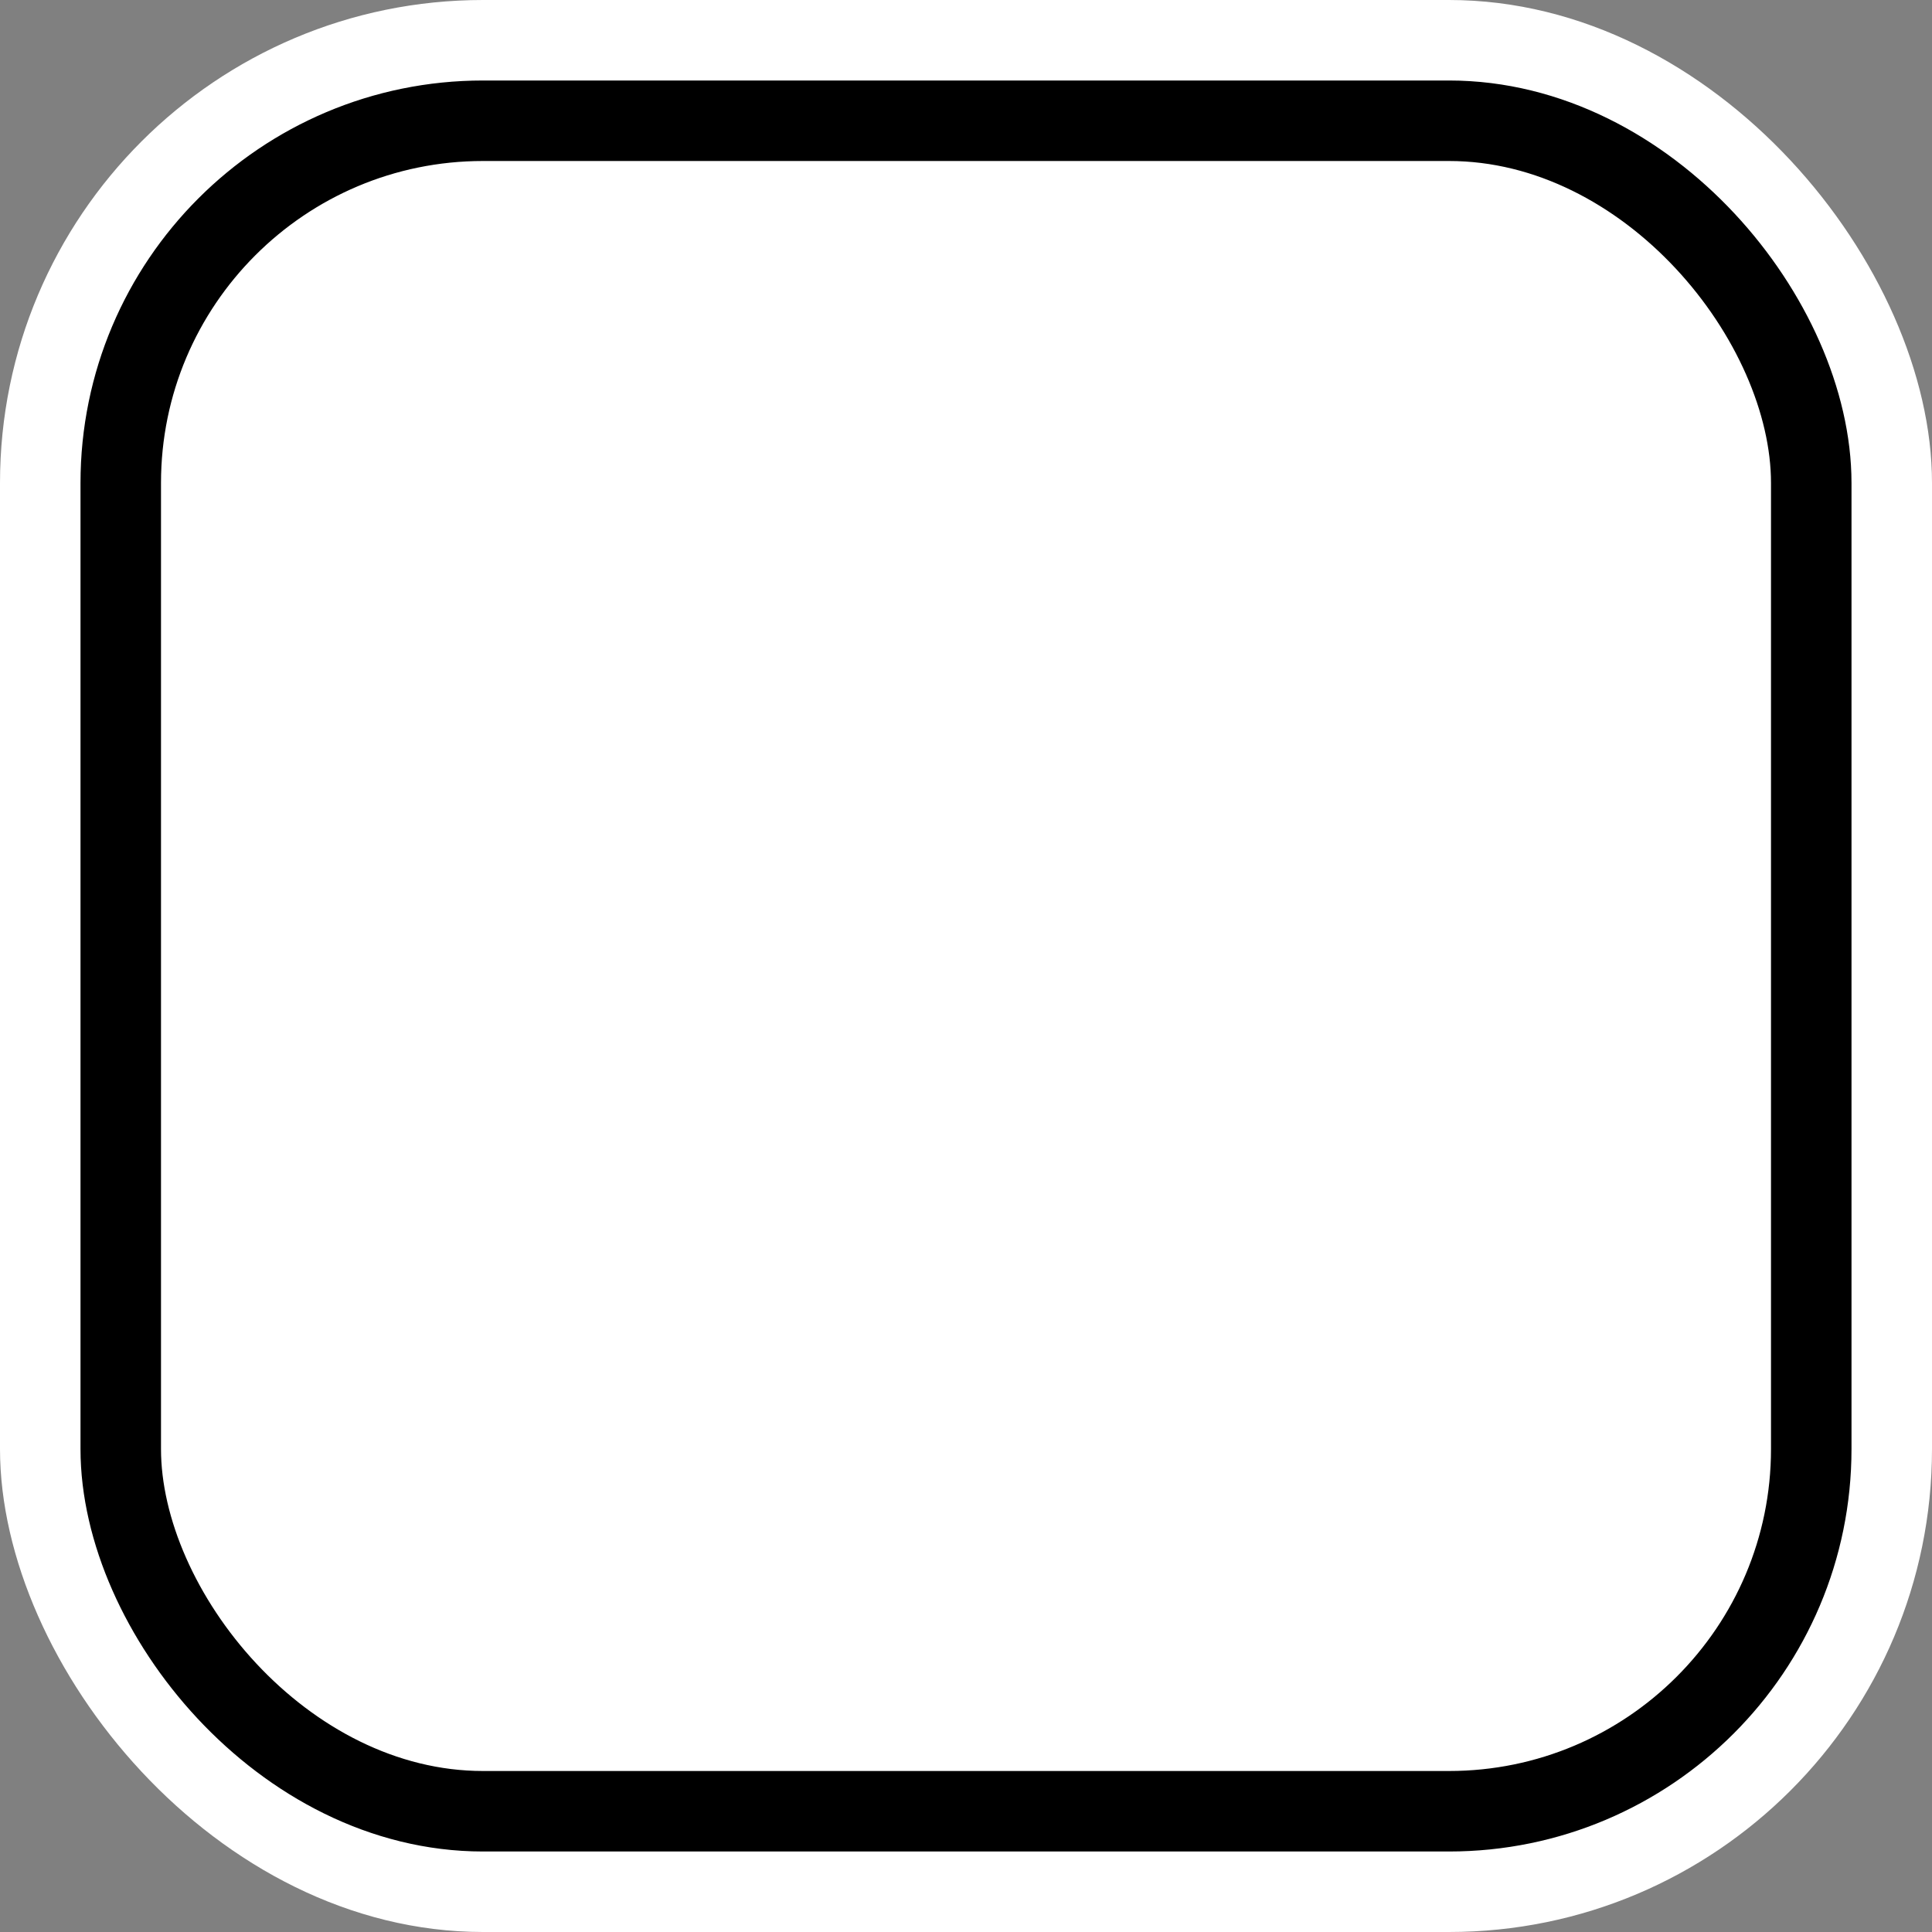 <svg width="24" height="24" viewBox="0 0 24 24" fill="none" xmlns="http://www.w3.org/2000/svg">
<rect x="0" y="0" width="24" height="24" fill="#808080" stroke="none"/>
<rect width="24" height="24" rx="6" fill="white"/>
<rect x="1.5" y="1.5" width="21" height="21" rx="4.5" fill="white"/>
<rect x="1.5" y="1.5" width="21" height="21" rx="4.5" stroke="black"/>
</svg>
